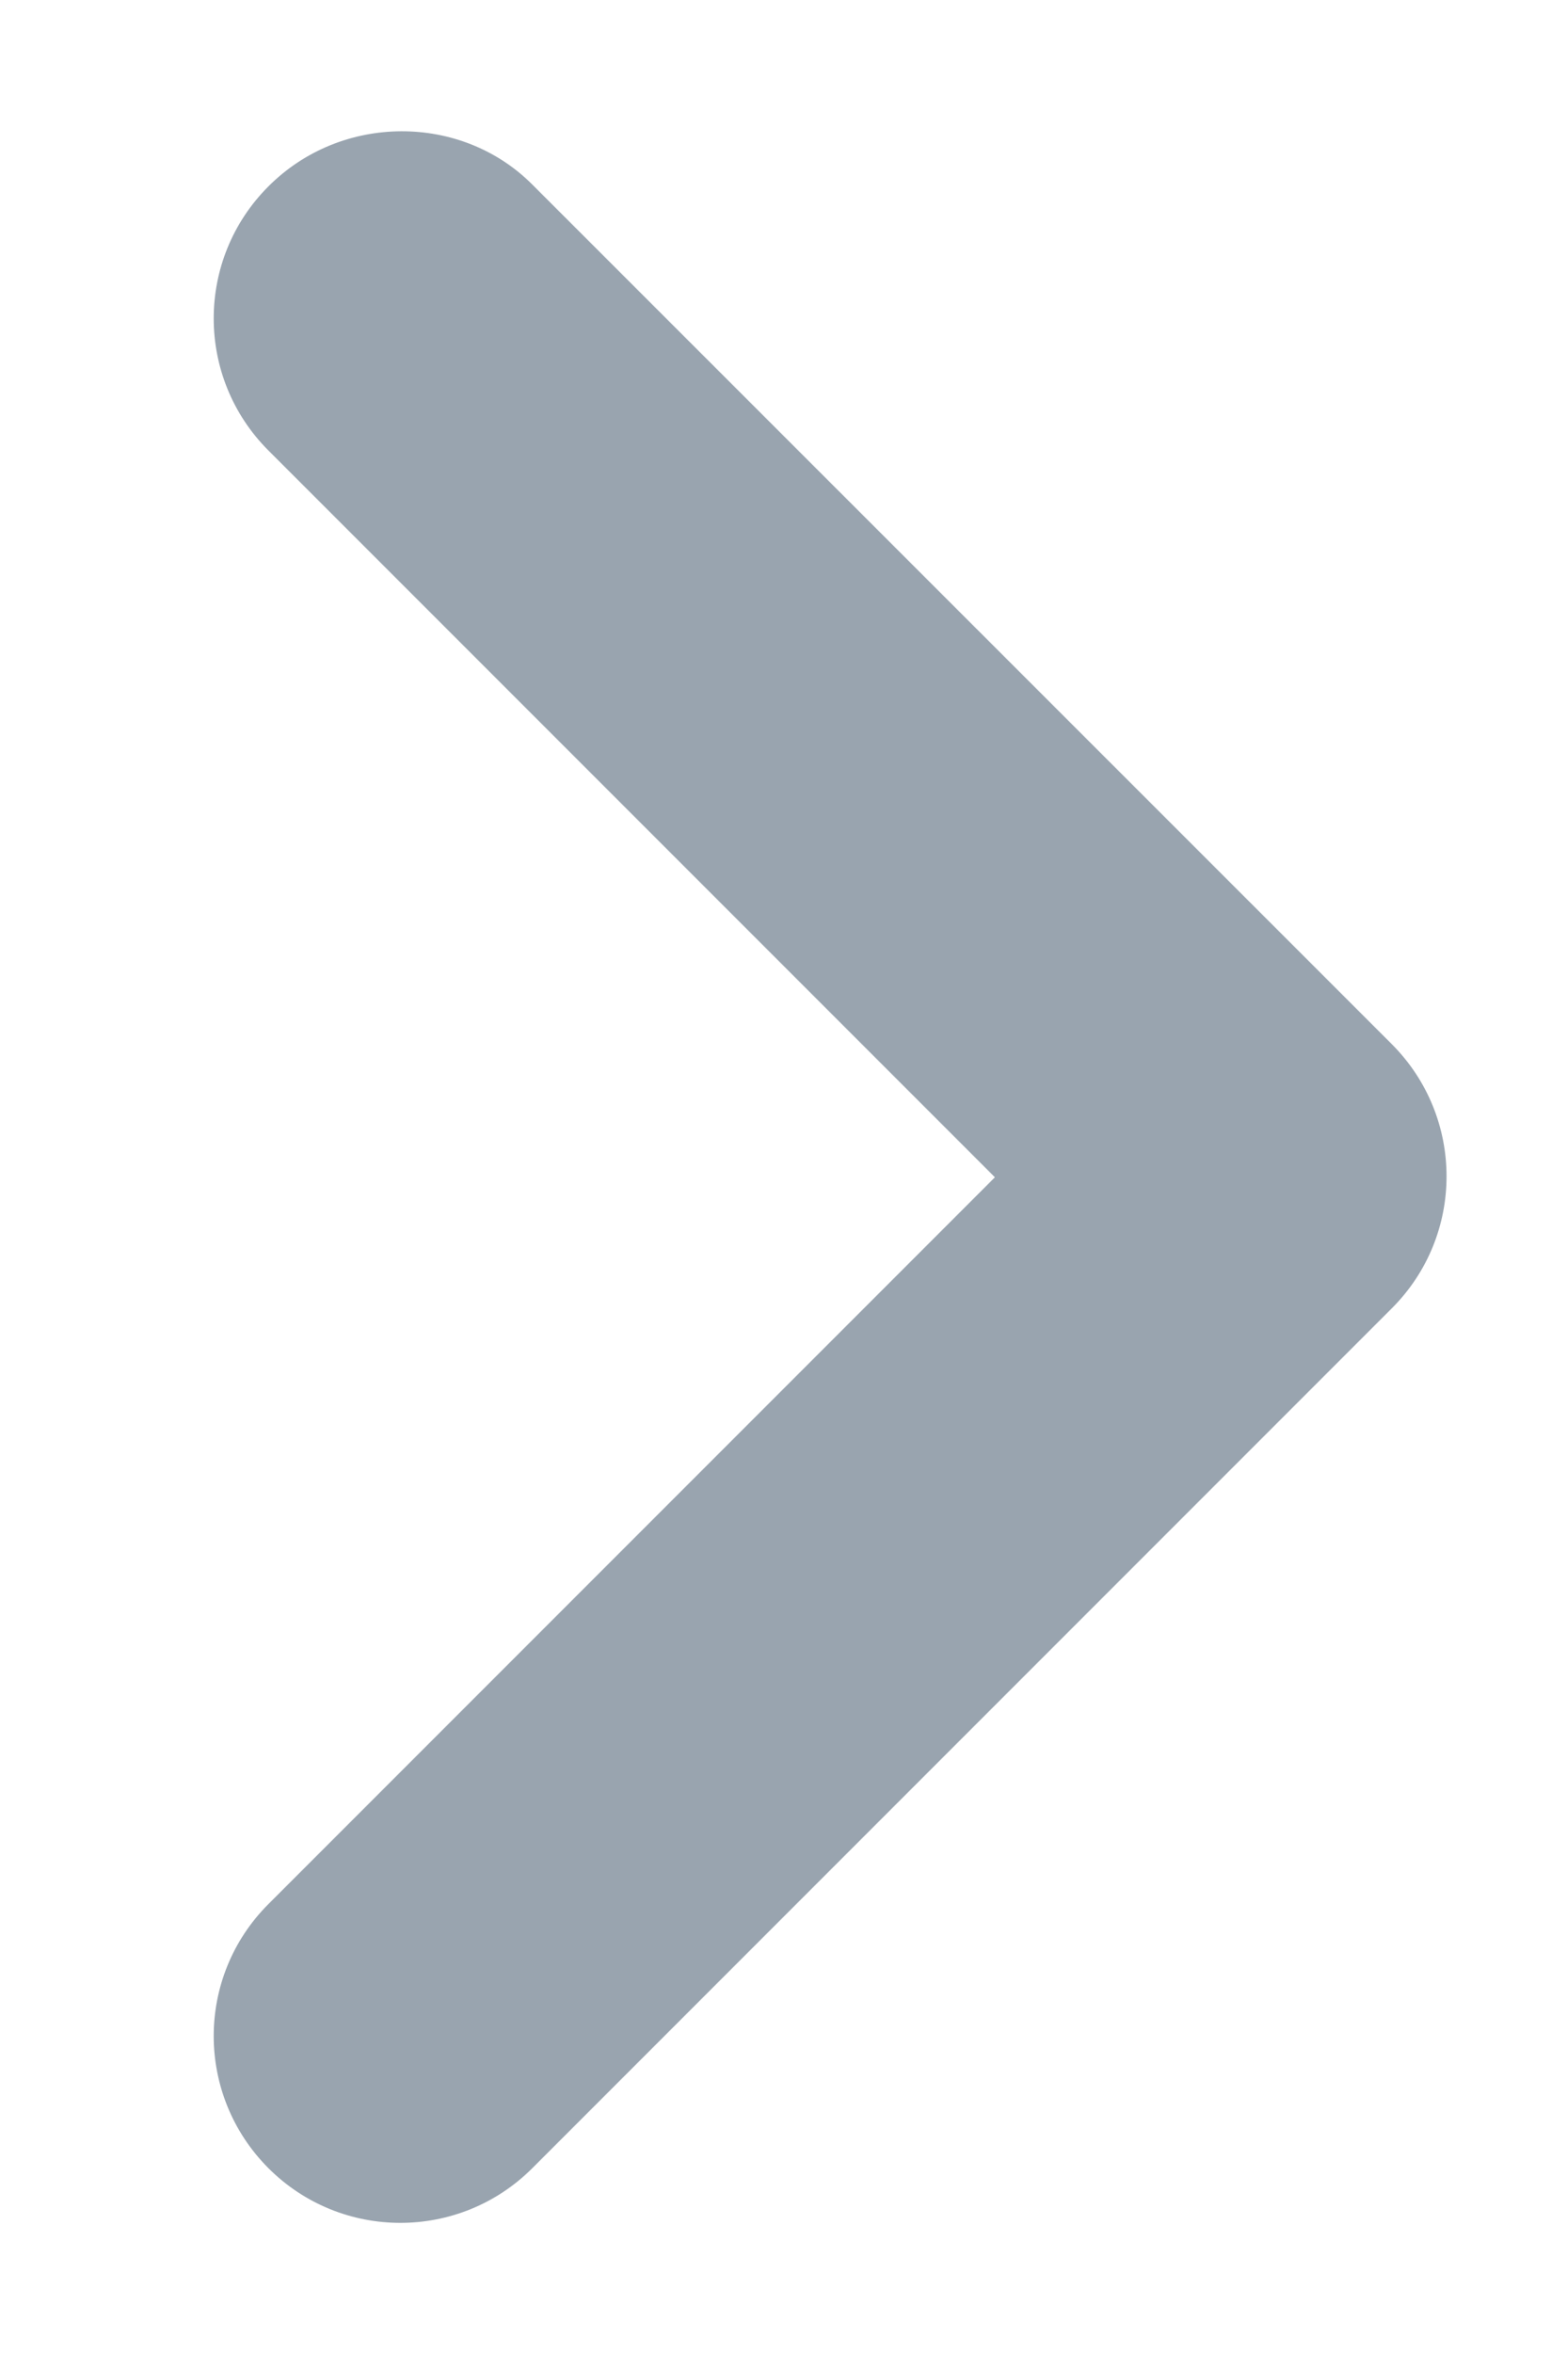<svg width="6" height="9" viewBox="0 0 6 9" fill="none" xmlns="http://www.w3.org/2000/svg">
<path d="M1.027 0.713C0.748 0.992 0.748 1.444 1.027 1.723L3.807 4.503L1.027 7.283C0.748 7.562 0.748 8.013 1.027 8.293C1.306 8.572 1.758 8.572 2.037 8.293L5.326 5.004C5.605 4.725 5.605 4.274 5.326 3.994L2.037 0.706C1.765 0.433 1.306 0.433 1.027 0.713Z" fill="#99A4AF"/>
</svg>
